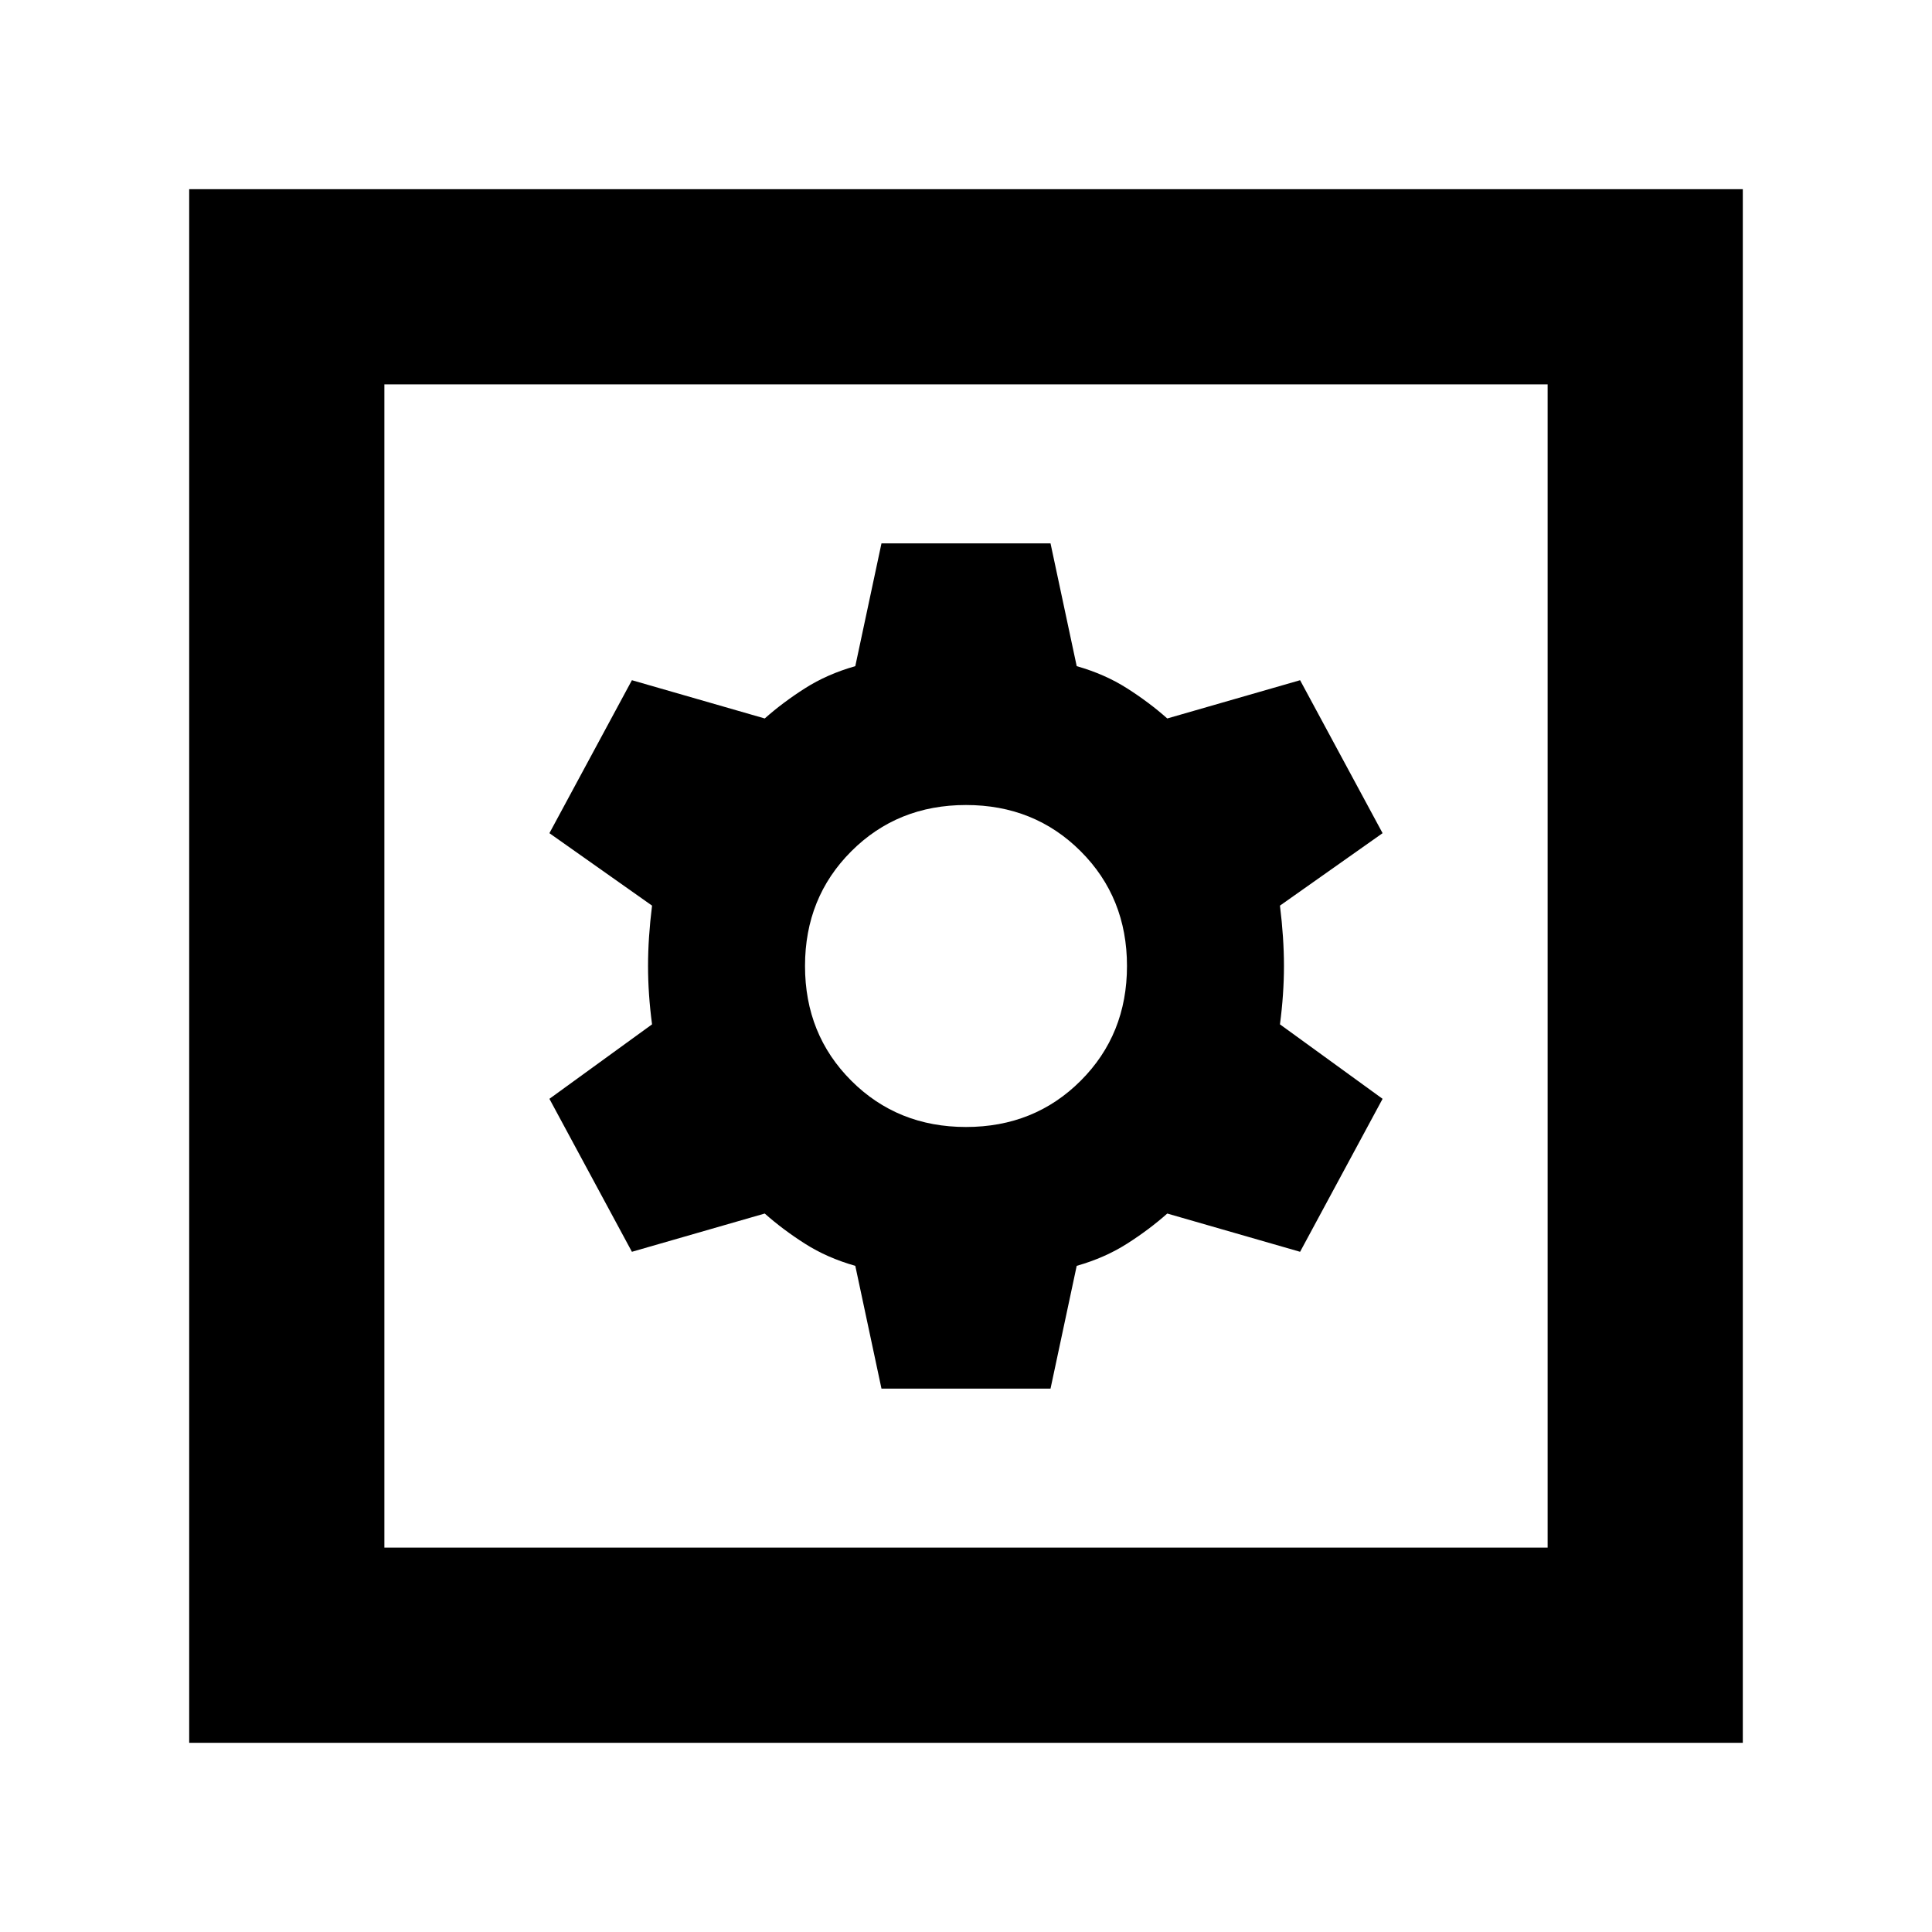 <svg xmlns="http://www.w3.org/2000/svg" height="40" width="40"><path d="M3.917 36.083V3.917h32.166v32.166Zm4.041-4.041h24.084V7.958H7.958ZM18.25 28.75h3.5l.542-2.542q.583-.166 1.041-.458.459-.292.834-.625l2.75.792 1.708-3.167-2.125-1.542q.083-.625.083-1.208t-.083-1.25l2.125-1.5-1.708-3.167-2.75.792q-.375-.333-.834-.625-.458-.292-1.041-.458l-.542-2.542h-3.5l-.542 2.542q-.583.166-1.041.458-.459.292-.834.625l-2.75-.792-1.708 3.167 2.125 1.5q-.083.667-.083 1.25t.083 1.208l-2.125 1.542 1.708 3.167 2.75-.792q.375.333.834.625.458.292 1.041.458ZM20 23.333q-1.417 0-2.375-.958T16.667 20q0-1.417.958-2.375T20 16.667q1.417 0 2.375.958T23.333 20q0 1.417-.958 2.375T20 23.333ZM7.958 32.042V7.958v24.084Z"/></svg>